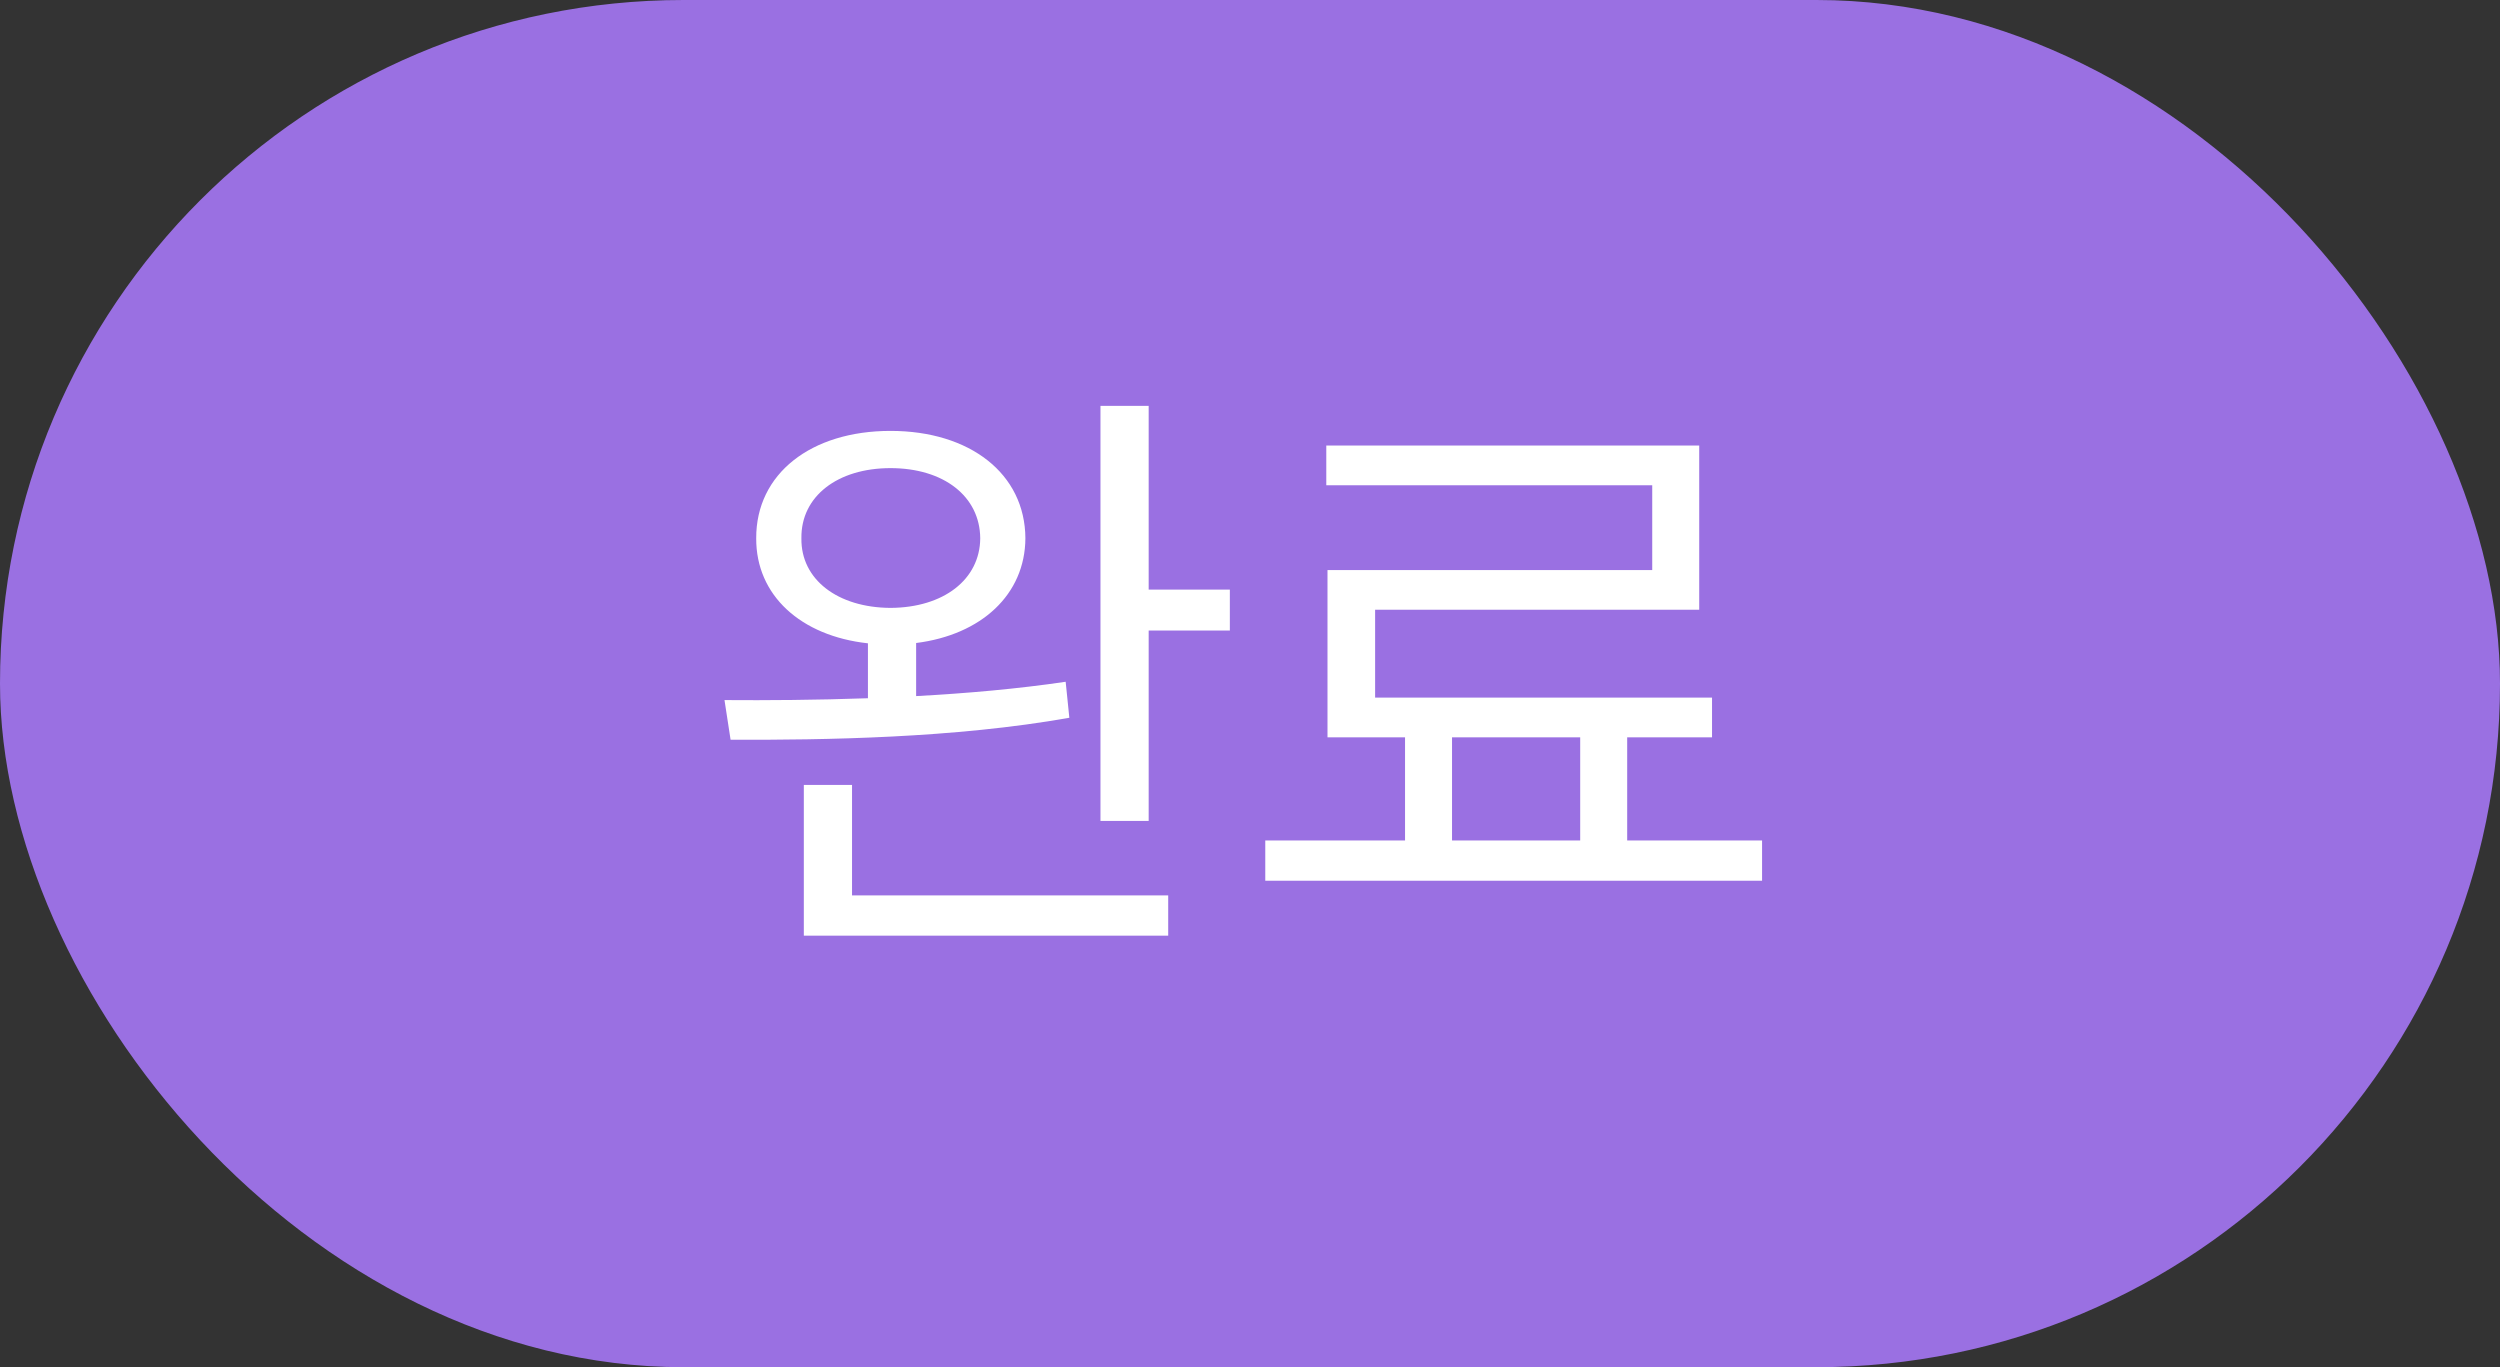 <svg width="64" height="35" viewBox="0 0 64 35" fill="none" xmlns="http://www.w3.org/2000/svg">
<rect x="0" y="0" width="64" height="35" fill="#333333" stroke="none"/>
<rect width="64" height="35" rx="17.5" fill="#9A70E2"/>
<path d="M22.797 11.031C24.828 11.031 26.242 12.125 26.25 13.781C26.242 15.219 25.125 16.25 23.453 16.461V17.82C24.75 17.75 26.07 17.633 27.281 17.453L27.375 18.375C24.43 18.898 21.102 18.945 18.703 18.938L18.547 17.922C19.625 17.93 20.891 17.922 22.219 17.875V16.469C20.5 16.281 19.352 15.242 19.359 13.781C19.352 12.125 20.766 11.031 22.797 11.031ZM20.516 13.781C20.5 14.836 21.445 15.555 22.797 15.562C24.156 15.555 25.086 14.836 25.094 13.781C25.086 12.703 24.156 11.984 22.797 11.984C21.445 11.984 20.5 12.703 20.516 13.781ZM20.578 23.953V20.094H21.812V22.922H29.906V23.953H20.578ZM28.172 21.016V10.391H29.406V15.094H31.484V16.141H29.406V21.016H28.172ZM45.109 21.516V22.547H32.391V21.516H35.969V18.875H33.984V14.594H42.297V12.422H33.953V11.406H43.5V15.609H35.203V17.859H43.828V18.875H41.656V21.516H45.109ZM37.172 21.516H40.453V18.875H37.172V21.516Z" fill="white"/>
</svg>

